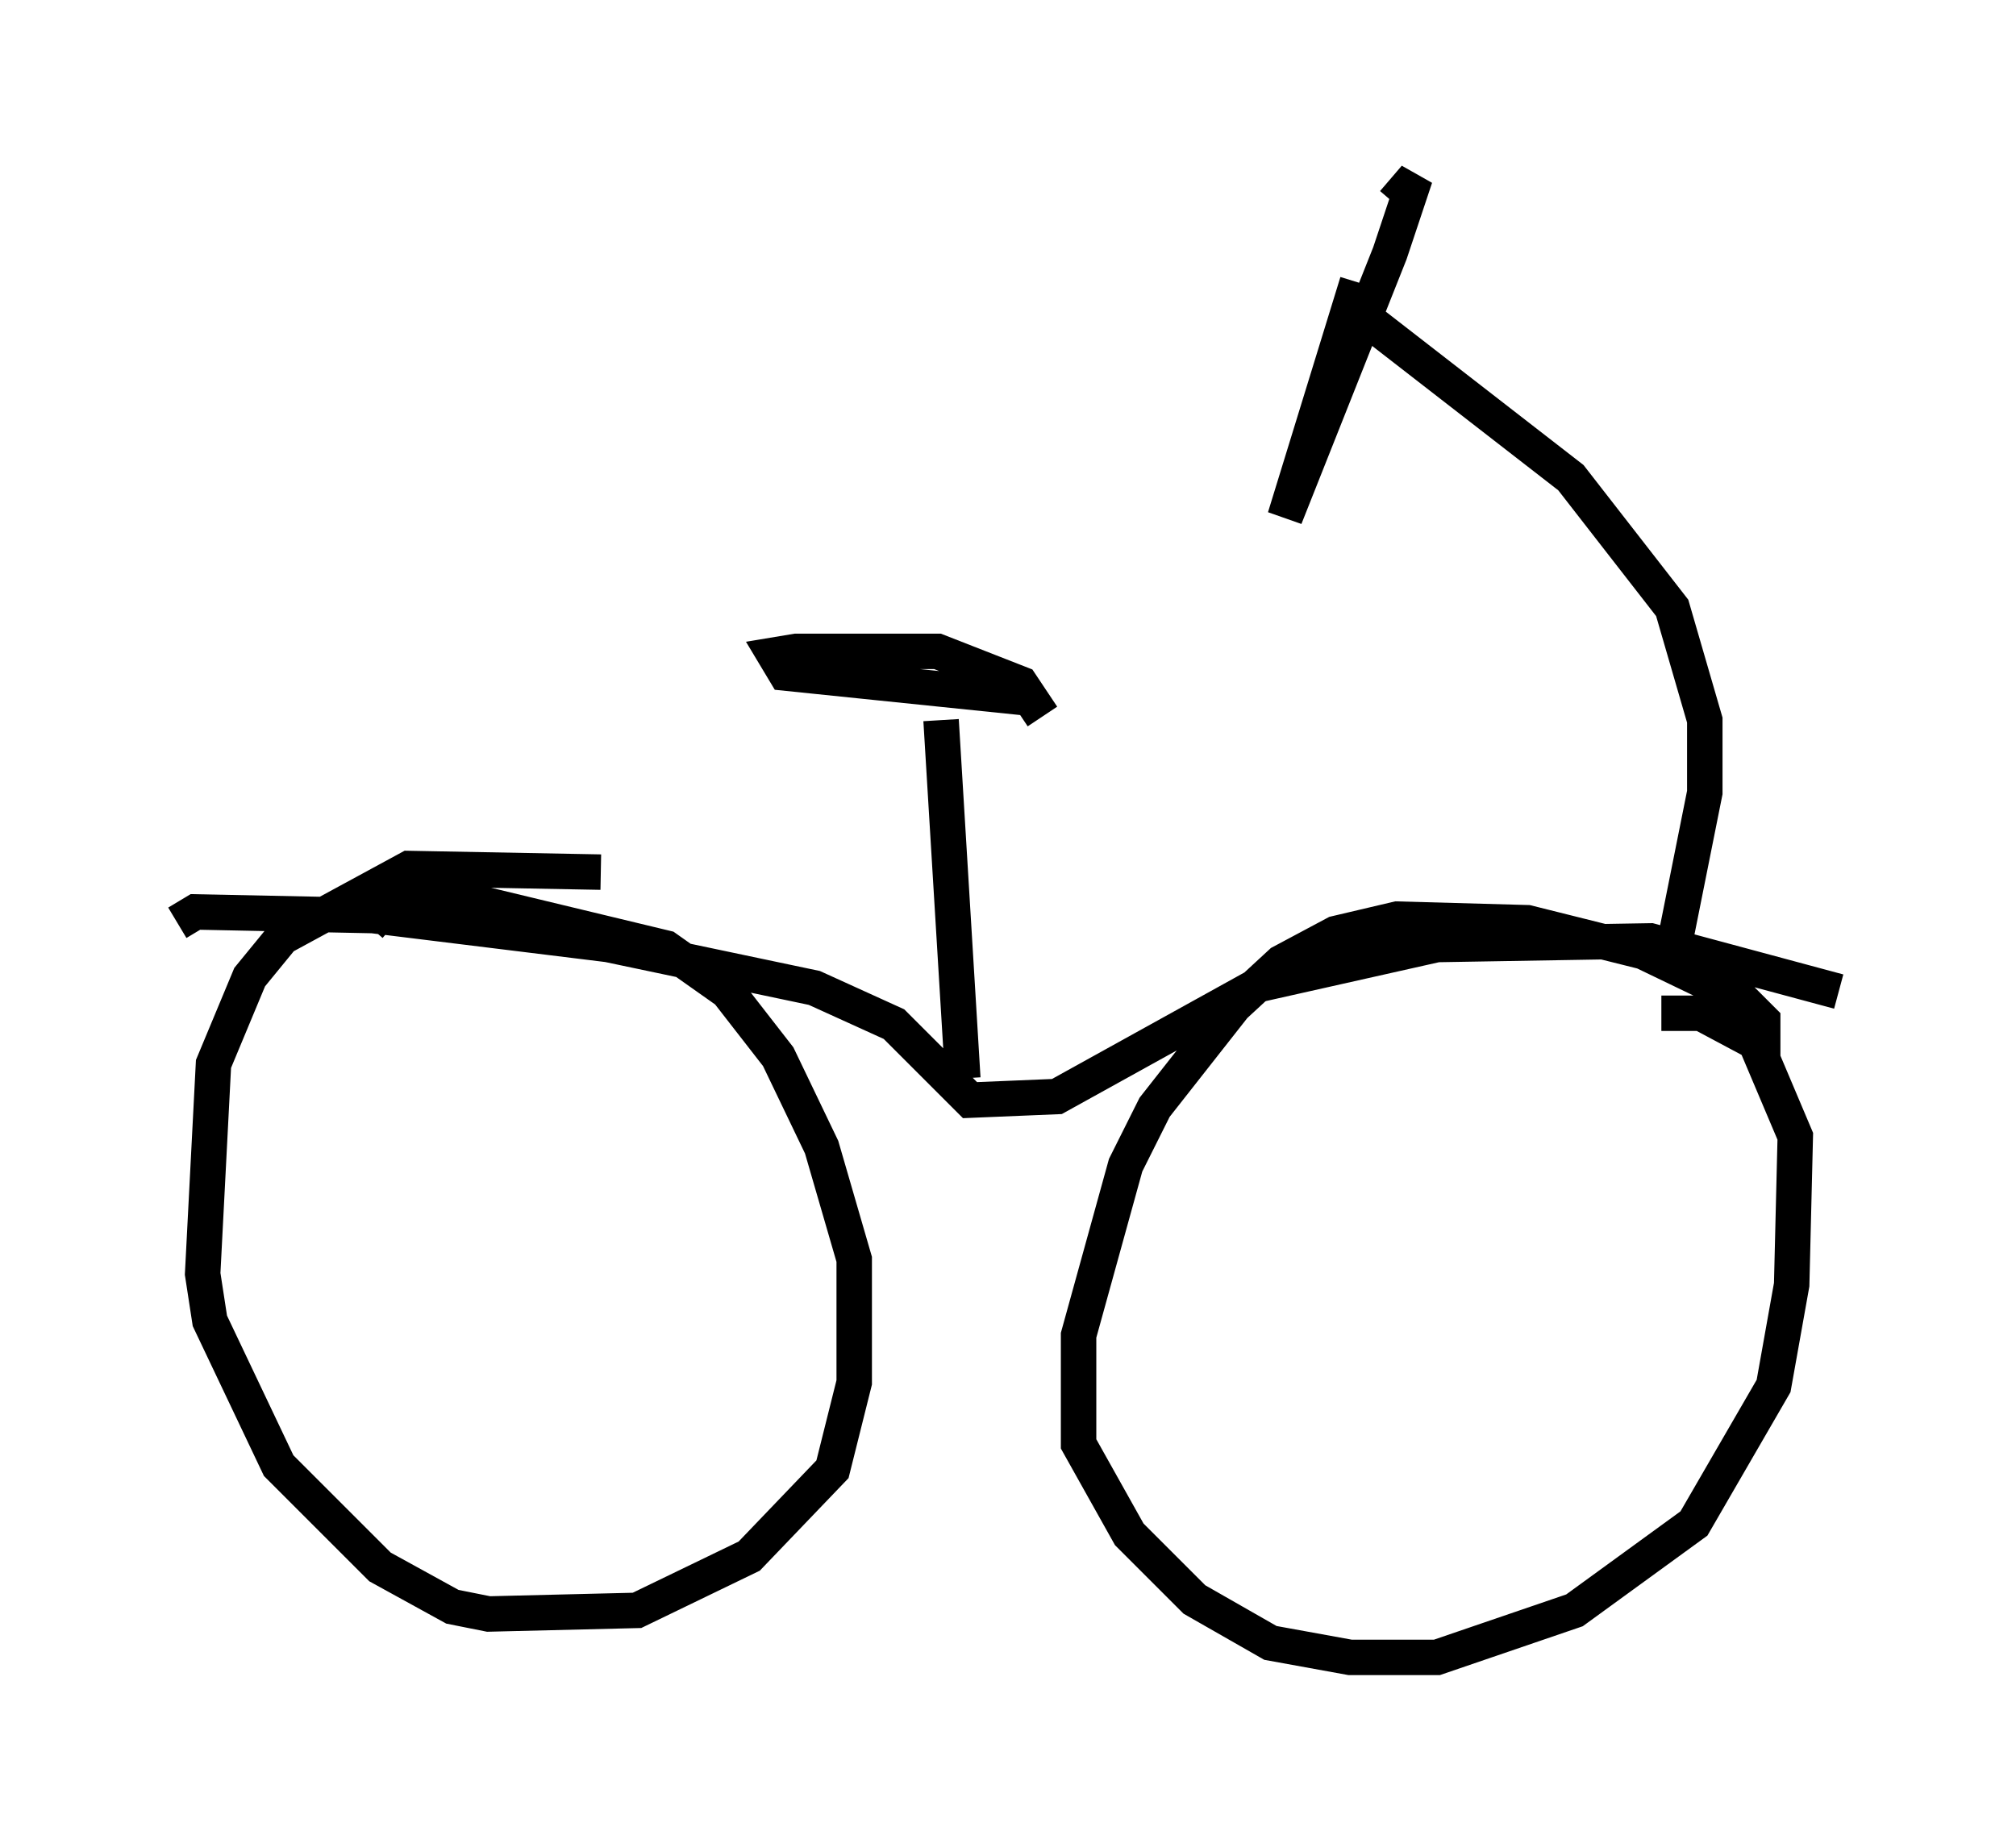 <?xml version="1.0" encoding="utf-8" ?>
<svg baseProfile="full" height="51.753" version="1.1" width="56.857" xmlns="http://www.w3.org/2000/svg" xmlns:ev="http://www.w3.org/2001/xml-events" xmlns:xlink="http://www.w3.org/1999/xlink"><defs /><rect fill="white" height="51.753" width="56.857" x="0" y="0" /><path d="M49.203, 30.317 m0.51, -0.51 l0.0, -1.021 -0.613, -0.613 l-2.756, -1.327 -3.267, -0.817 l-3.675, -0.102 -1.735, 0.408 l-1.531, 0.817 -1.327, 1.225 l-2.246, 2.858 -0.817, 1.633 l-1.327, 4.798 0.0, 3.063 l1.429, 2.552 1.838, 1.838 l2.144, 1.225 2.246, 0.408 l2.45, 0.0 3.879, -1.327 l3.369, -2.45 2.246, -3.879 l0.51, -2.858 0.102, -4.185 l-1.123, -2.654 -1.531, -0.817 l-1.123, 0.0 m-29.911, -3.981 l-5.41, -0.102 -3.573, 1.94 l-0.919, 1.123 -1.021, 2.45 l-0.306, 5.921 0.204, 1.327 l1.94, 4.083 2.858, 2.858 l2.042, 1.123 1.021, 0.204 l4.185, -0.102 3.165, -1.531 l2.348, -2.45 0.613, -2.45 l0.0, -3.471 -0.919, -3.165 l-1.225, -2.552 -1.429, -1.838 l-1.735, -1.225 -5.513, -1.327 l-2.246, 0.0 -0.613, 0.715 m-5.41, -0.102 l0.51, -0.306 5.002, 0.102 l6.635, 0.817 5.819, 1.225 l2.246, 1.021 2.144, 2.144 l2.45, -0.102 5.717, -3.165 l5.002, -1.123 6.023, -0.102 l5.308, 1.429 m-4.696, -1.021 l0.919, -4.594 0.0, -2.042 l-0.919, -3.165 -2.858, -3.675 l-5.921, -4.594 m0.919, -3.165 l0.613, -0.715 -0.715, 2.144 l-2.96, 7.452 2.042, -6.635 m-11.127, 22.459 l-0.613, -10.106 m2.552, -0.613 l-6.942, -0.715 -0.306, -0.51 l0.613, -0.102 3.981, 0.0 l2.348, 0.919 0.613, 0.919 " fill="none" stroke="black" stroke-width="1" /></svg>
